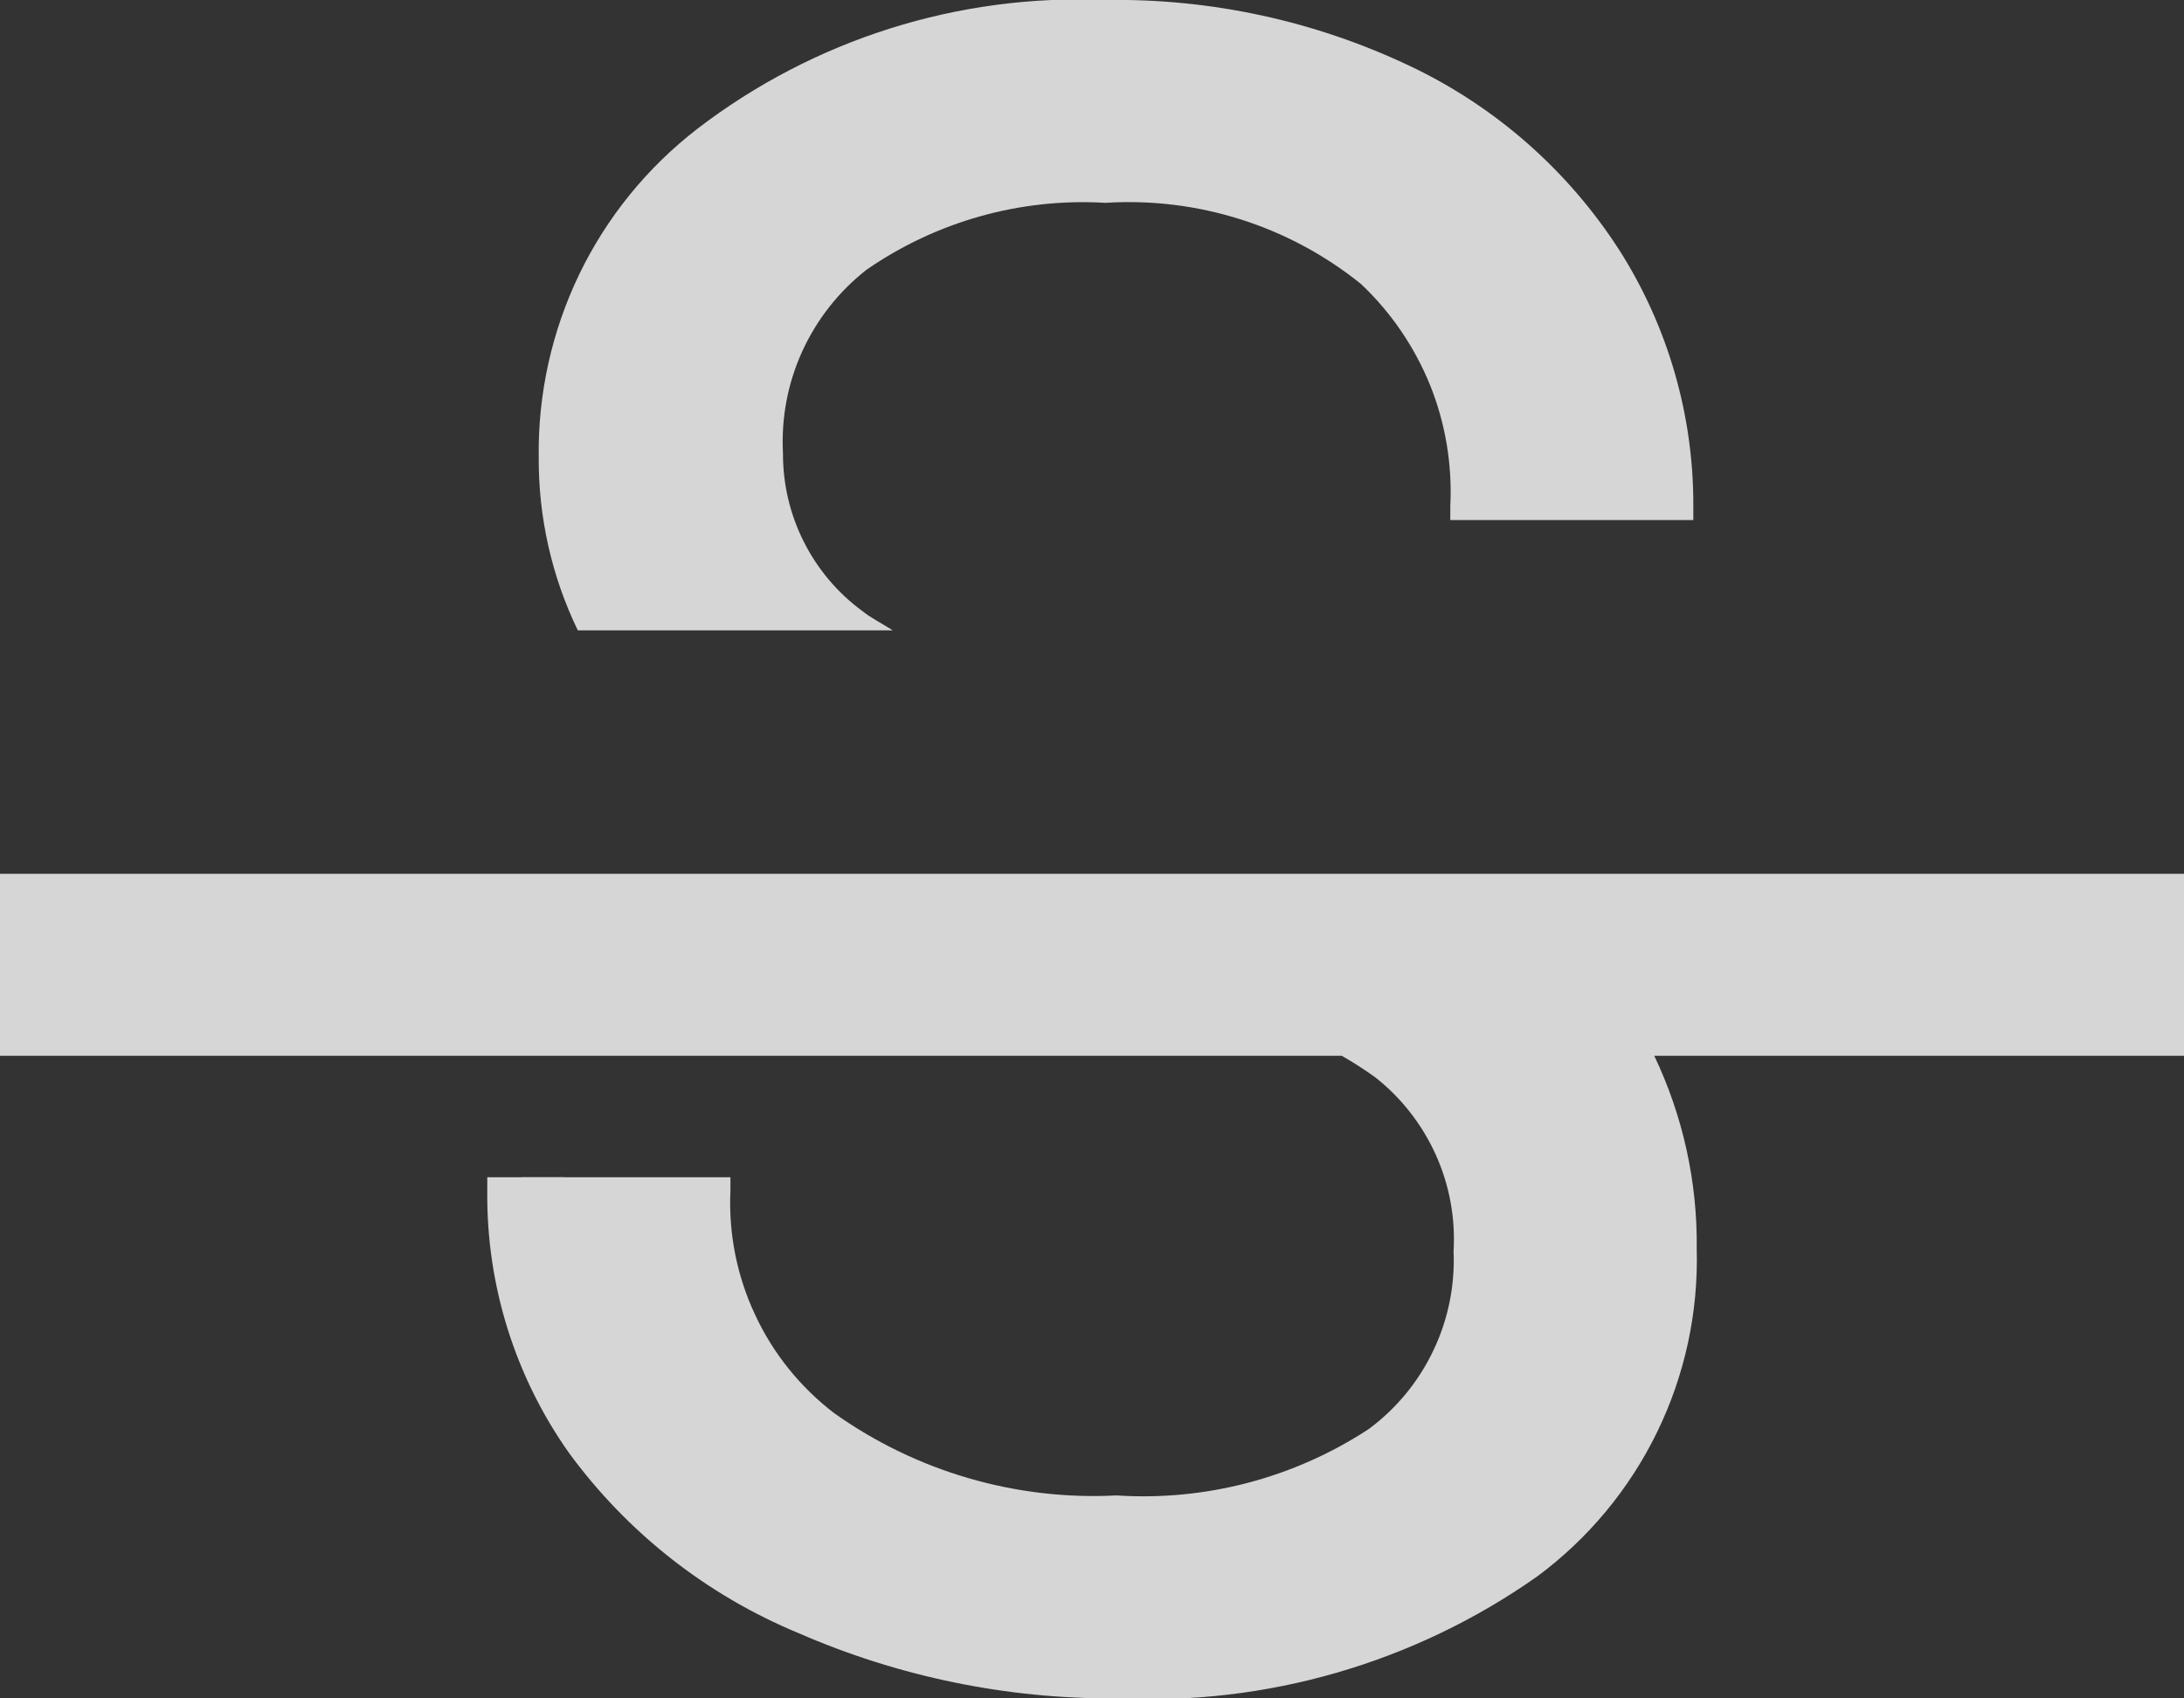 <svg width="18" height="14" viewBox="0 0 18 14" fill="none" xmlns="http://www.w3.org/2000/svg">
<rect x="0" y="0" width="18" height="14" fill="#333333" stroke="none"/>
<path d="M0 7.203H18V8.703H13.634C13.871 9.2 13.991 9.745 13.984 10.296C13.998 10.818 13.886 11.336 13.657 11.806C13.428 12.276 13.089 12.684 12.669 12.995C11.658 13.707 10.438 14.061 9.203 14C8.3 14.006 7.406 13.822 6.579 13.461C5.824 13.148 5.169 12.633 4.687 11.973C4.242 11.342 4.008 10.588 4.016 9.817V9.704H4.304V9.703H4.645V9.704H6.02V9.817C6.004 10.169 6.074 10.519 6.223 10.837C6.371 11.156 6.595 11.434 6.874 11.648C7.552 12.13 8.372 12.37 9.202 12.327C9.936 12.375 10.665 12.183 11.279 11.781C11.507 11.613 11.69 11.391 11.812 11.135C11.935 10.879 11.992 10.598 11.98 10.314C11.996 10.041 11.946 9.768 11.833 9.518C11.72 9.268 11.549 9.049 11.334 8.88C11.245 8.816 11.153 8.757 11.059 8.703H0V7.203ZM13.345 2.06C12.923 1.405 12.327 0.88 11.624 0.546C10.839 0.172 9.979 -0.014 9.111 -0C7.9 -0.052 6.709 0.324 5.747 1.062C5.334 1.381 5.001 1.791 4.774 2.261C4.548 2.731 4.433 3.247 4.44 3.768C4.437 4.263 4.547 4.751 4.762 5.196H7.358C7.275 5.143 7.173 5.091 7.106 5.036C6.902 4.886 6.737 4.69 6.624 4.464C6.51 4.238 6.452 3.988 6.453 3.735C6.438 3.447 6.492 3.159 6.612 2.896C6.732 2.633 6.914 2.402 7.141 2.224C7.717 1.825 8.411 1.63 9.111 1.672C9.872 1.624 10.623 1.862 11.217 2.341C11.465 2.575 11.659 2.86 11.787 3.176C11.914 3.492 11.97 3.833 11.953 4.173V4.287H13.956V4.173C13.959 3.425 13.747 2.691 13.345 2.06Z" fill="white" fill-opacity="0.8"/>
</svg>